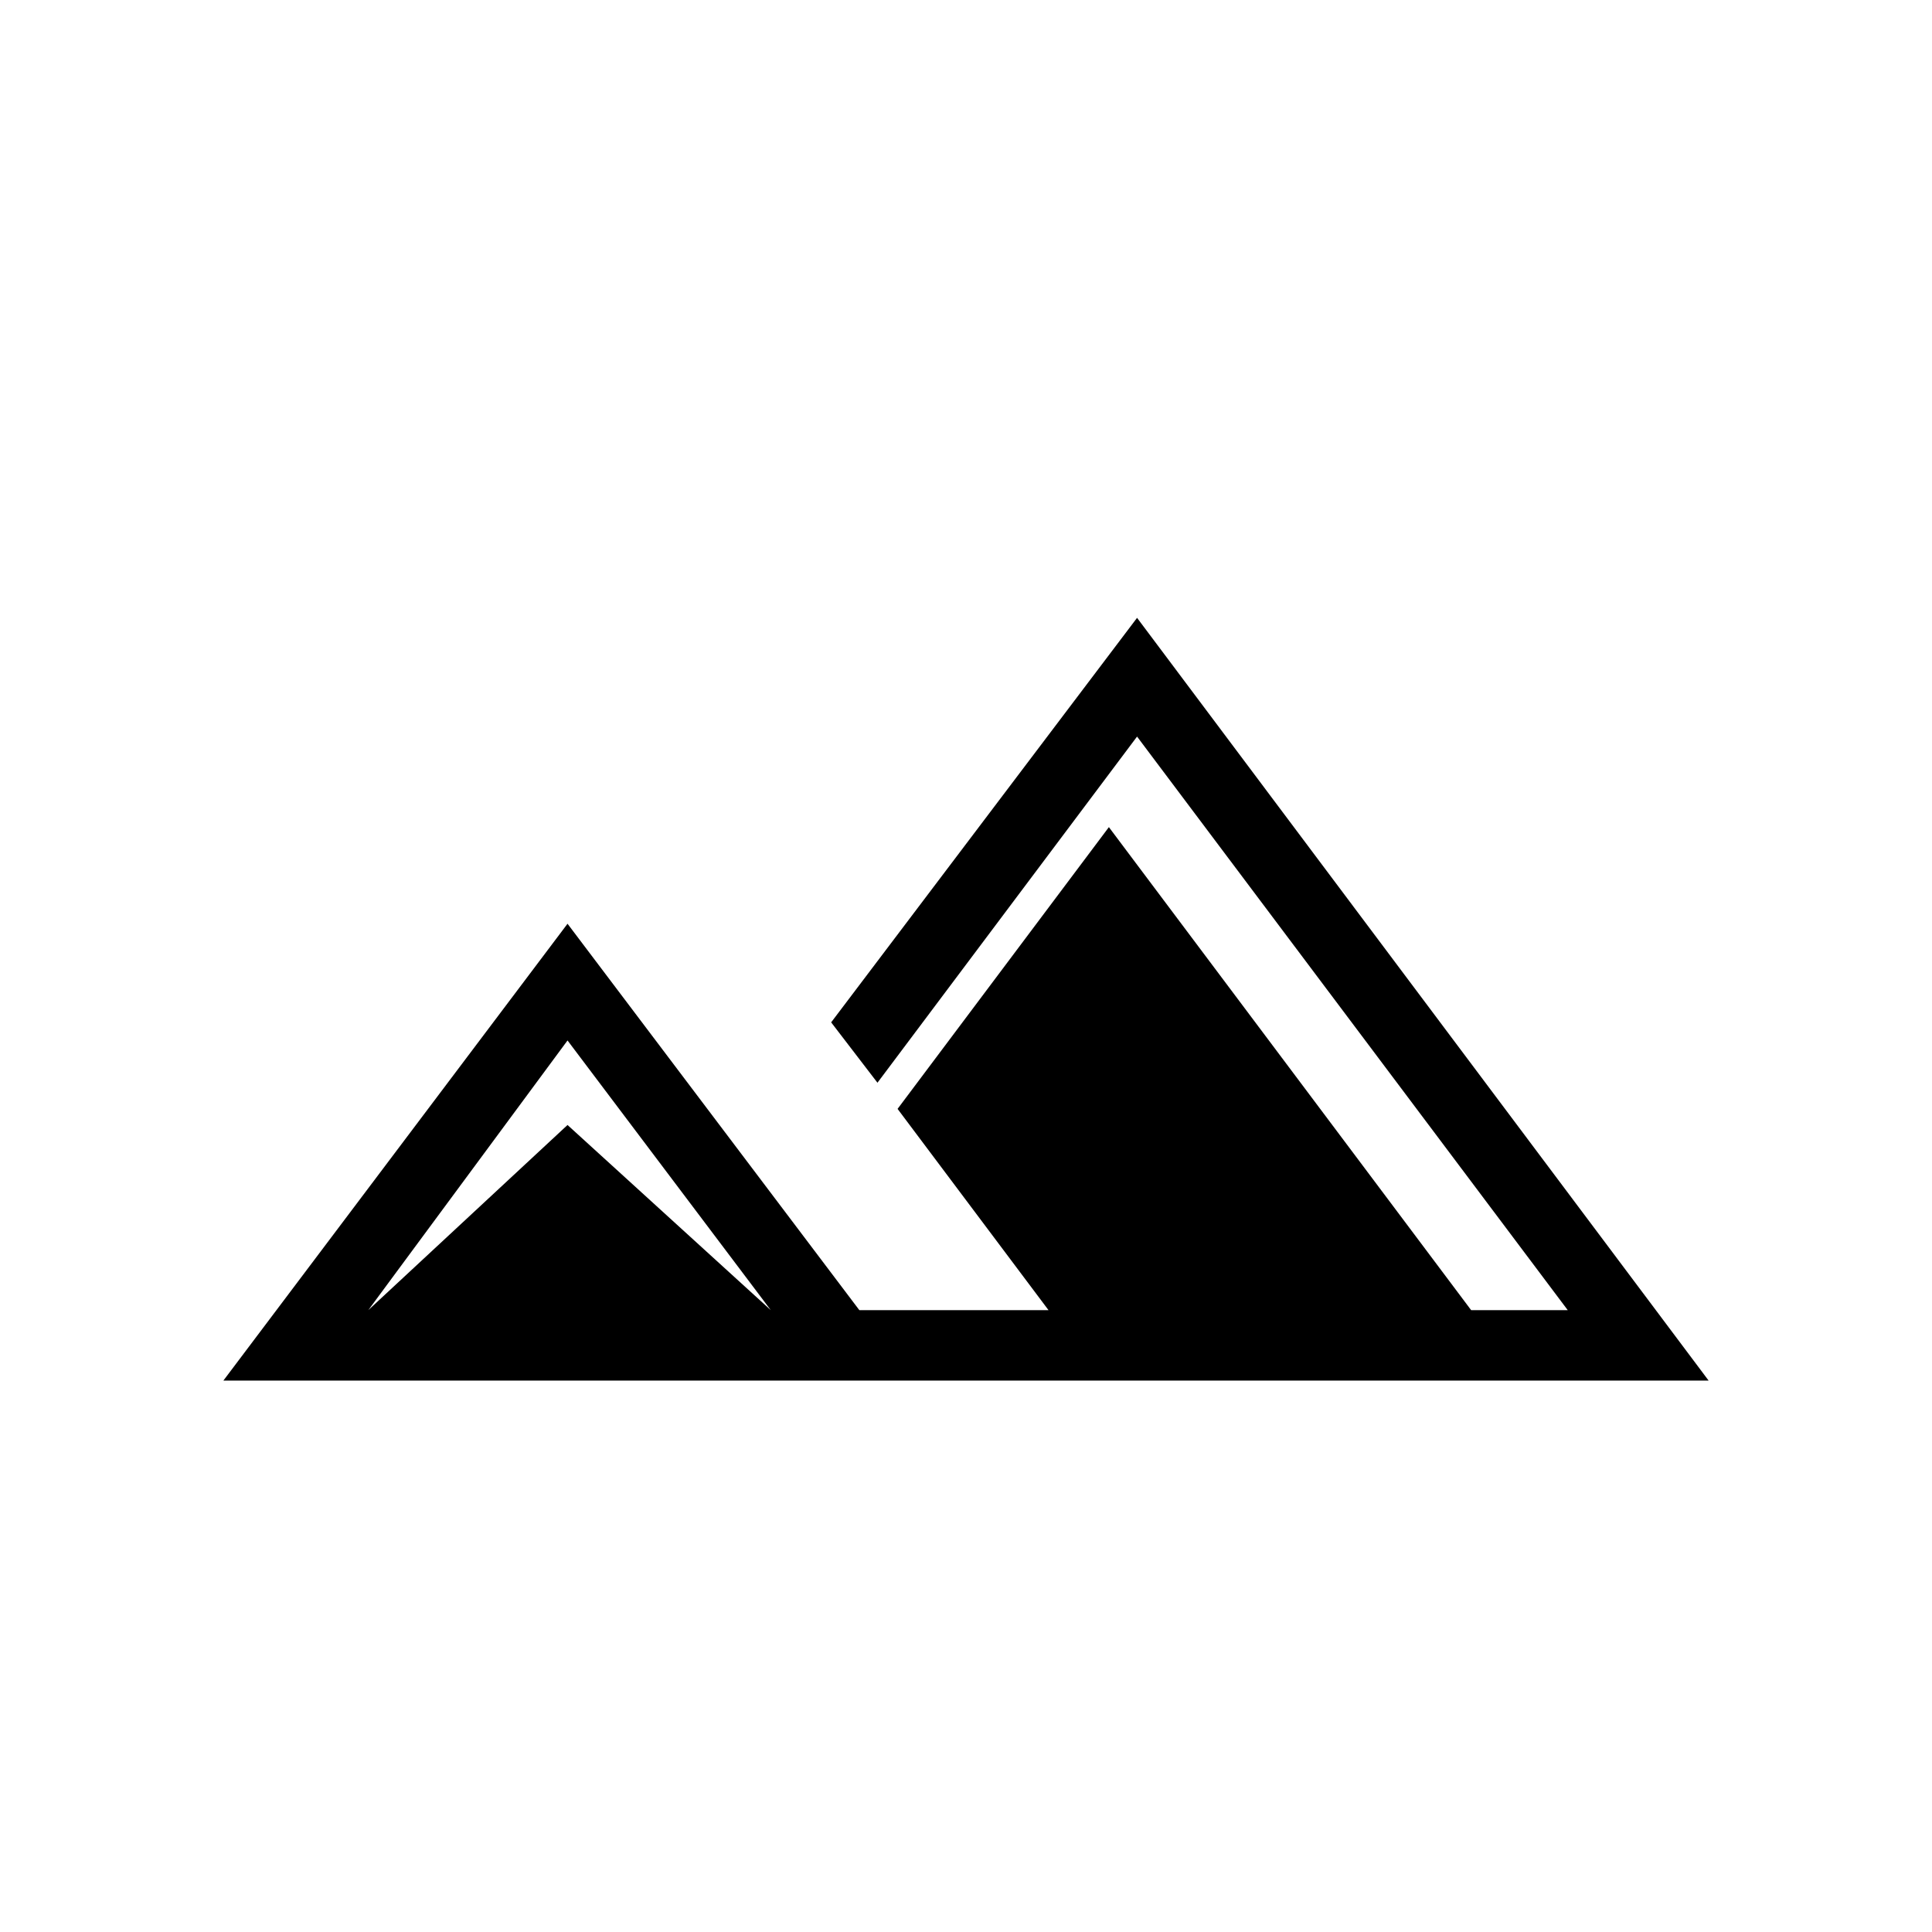 <svg xmlns="http://www.w3.org/2000/svg" height="48" width="48"><path d="M5.55 34.3 14.1 22.95 21.35 32.55H38.95L28.25 18.3L21.8 26.9L20.65 25.4L28.25 15.35L42.45 34.3ZM22.3 27.55 27.55 20.55 36.55 32.55H26.05ZM9.15 32.55H19.15L14.1 25.85ZM9.15 32.55 14.1 27.95 19.15 32.55Z"/></svg>
